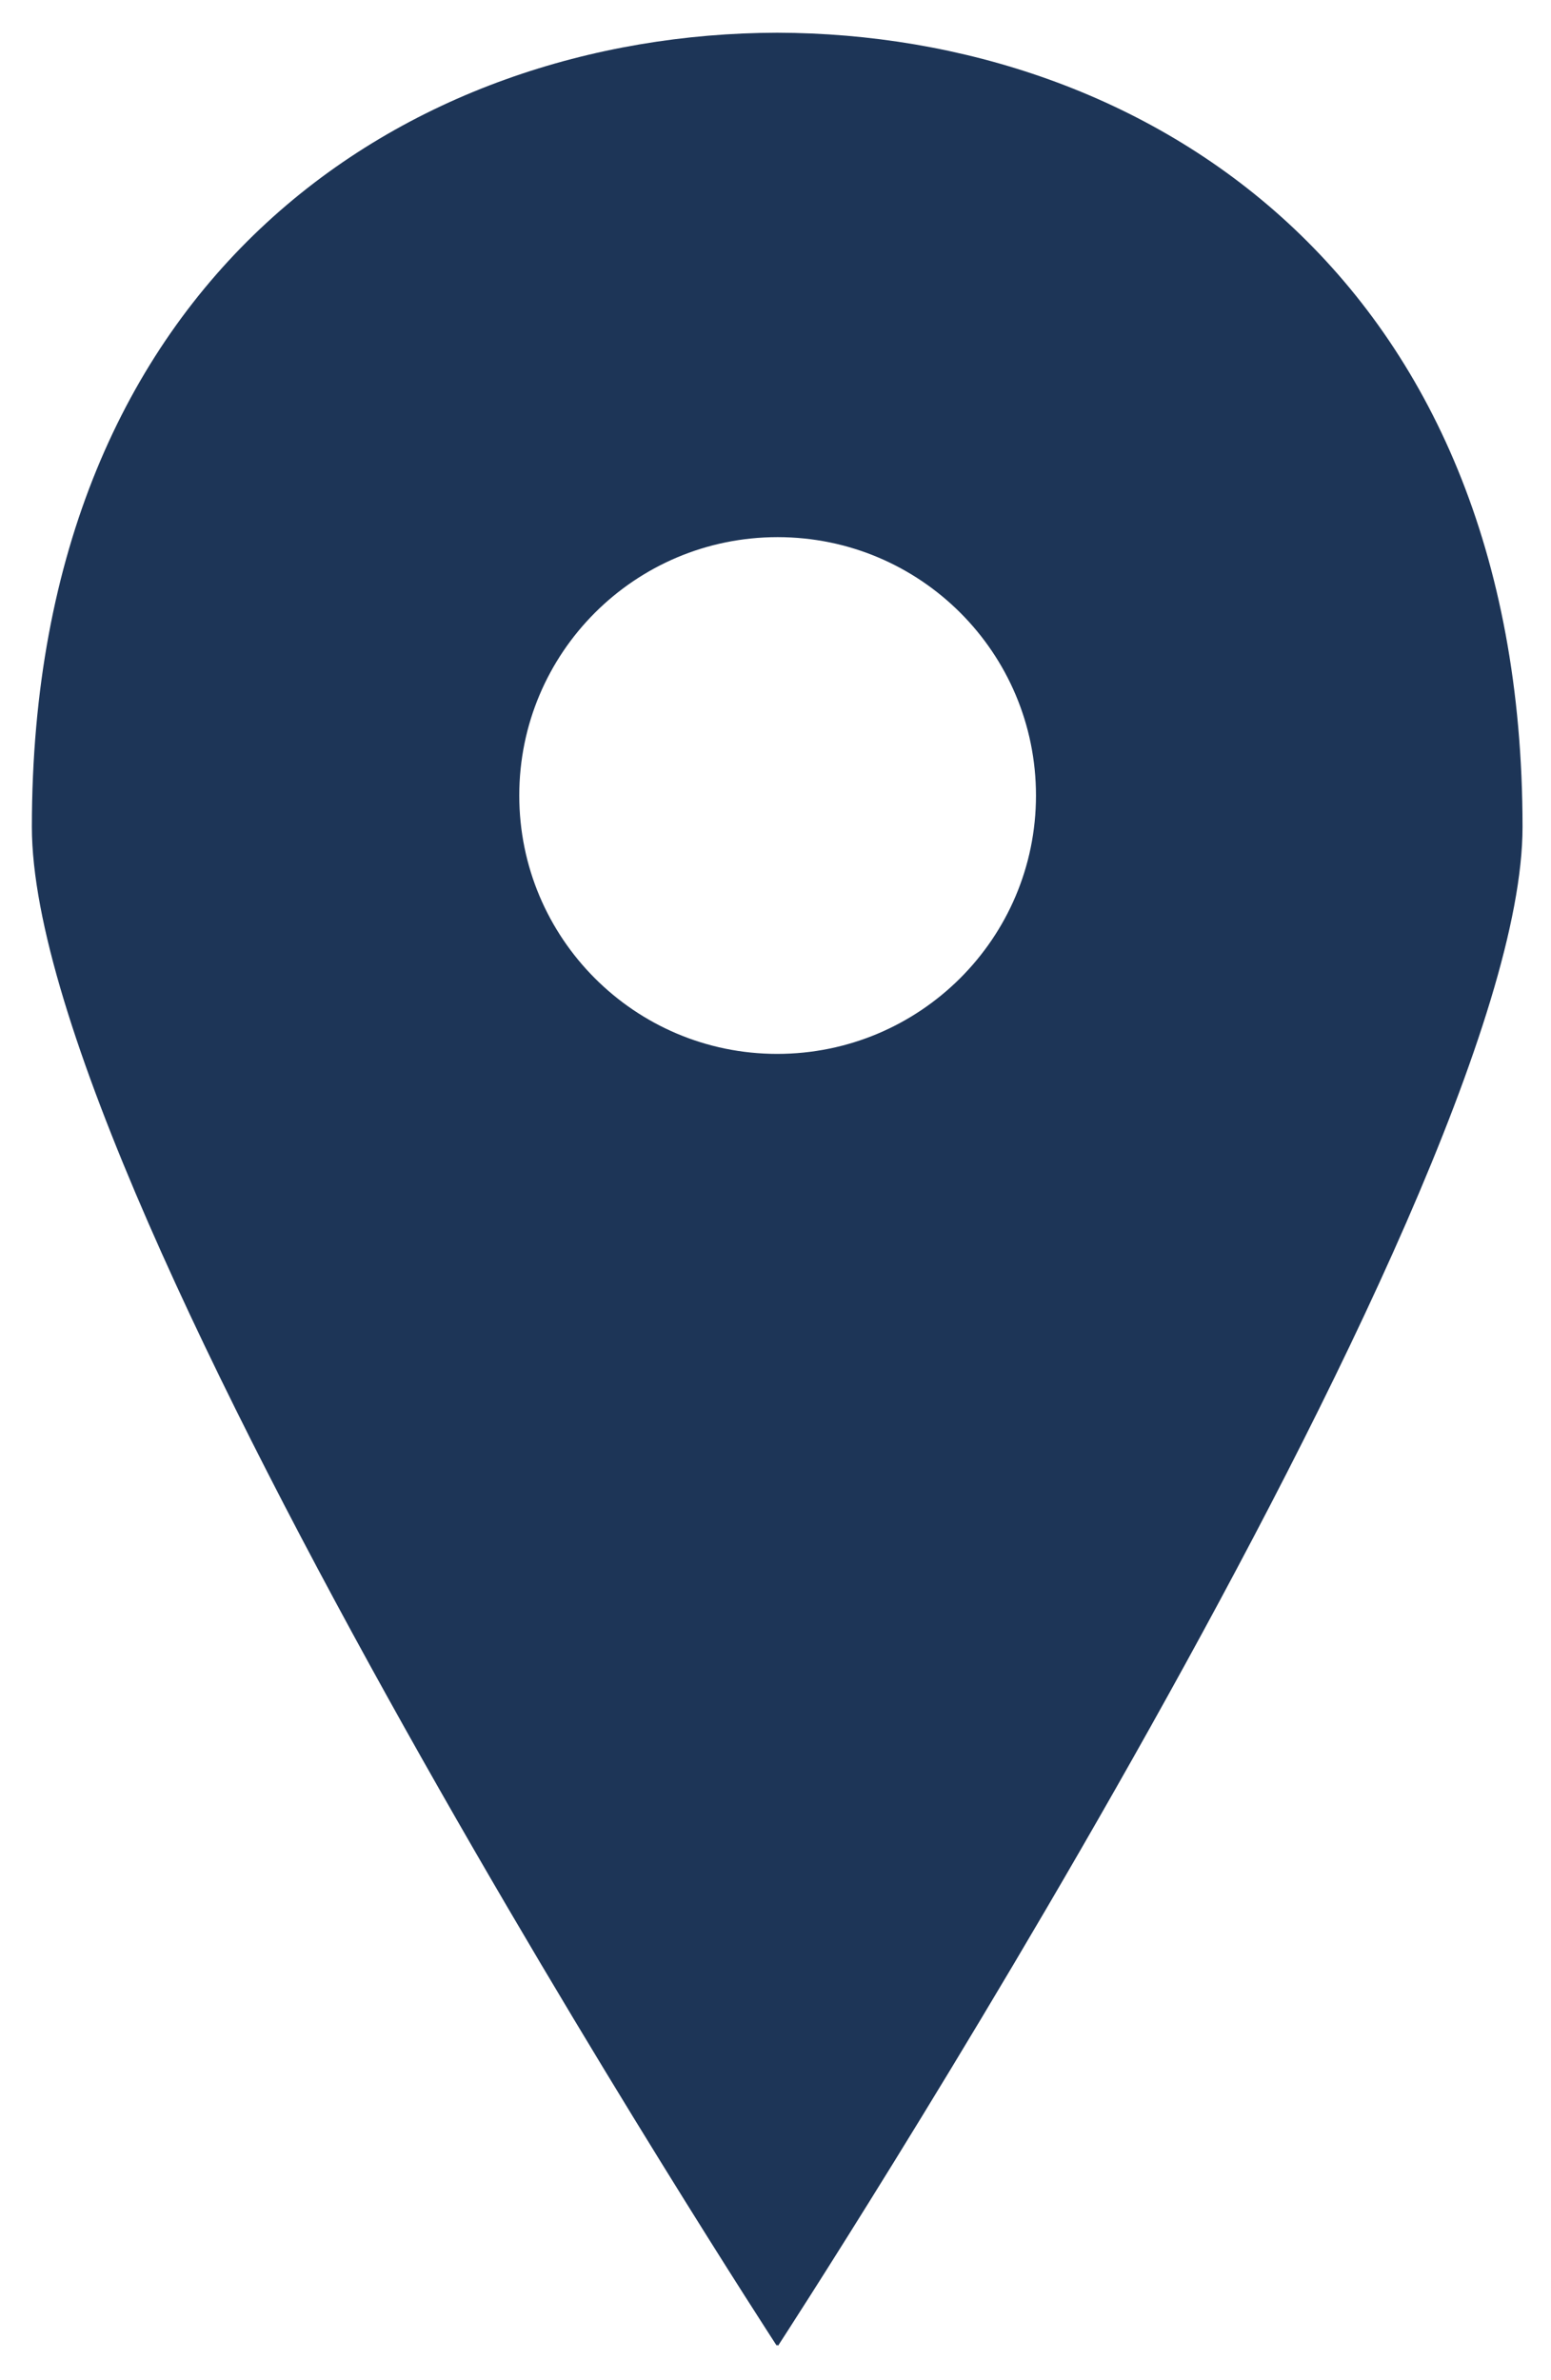 <?xml version="1.0" encoding="utf-8"?>
<!-- Generator: Adobe Illustrator 24.1.0, SVG Export Plug-In . SVG Version: 6.00 Build 0)  -->
<svg version="1.1" id="Layer_1" xmlns="http://www.w3.org/2000/svg" xmlns:xlink="http://www.w3.org/1999/xlink" x="0px" y="0px"
	 viewBox="0 0 365 560" style="enable-background:new 0 0 365 560;" xml:space="preserve">
<style type="text/css">
	.st0{fill:#1D3557;}
</style>
<g>
	<path class="st0" d="M182.9,551.7c0,0.1,0.2,0.3,0.2,0.3s175.2-269,175.2-357.4c0-130.1-88.8-186.7-175.4-186.9
		C96.3,7.9,7.5,64.5,7.5,194.6C7.5,283,182.8,552,182.8,552L182.9,551.7z M122.2,187.2c0-33.6,27.2-60.8,60.8-60.8
		s60.8,27.2,60.8,60.8S216.5,248,182.9,248C149.4,248,122.2,220.8,122.2,187.2z"/>
</g>
</svg>
